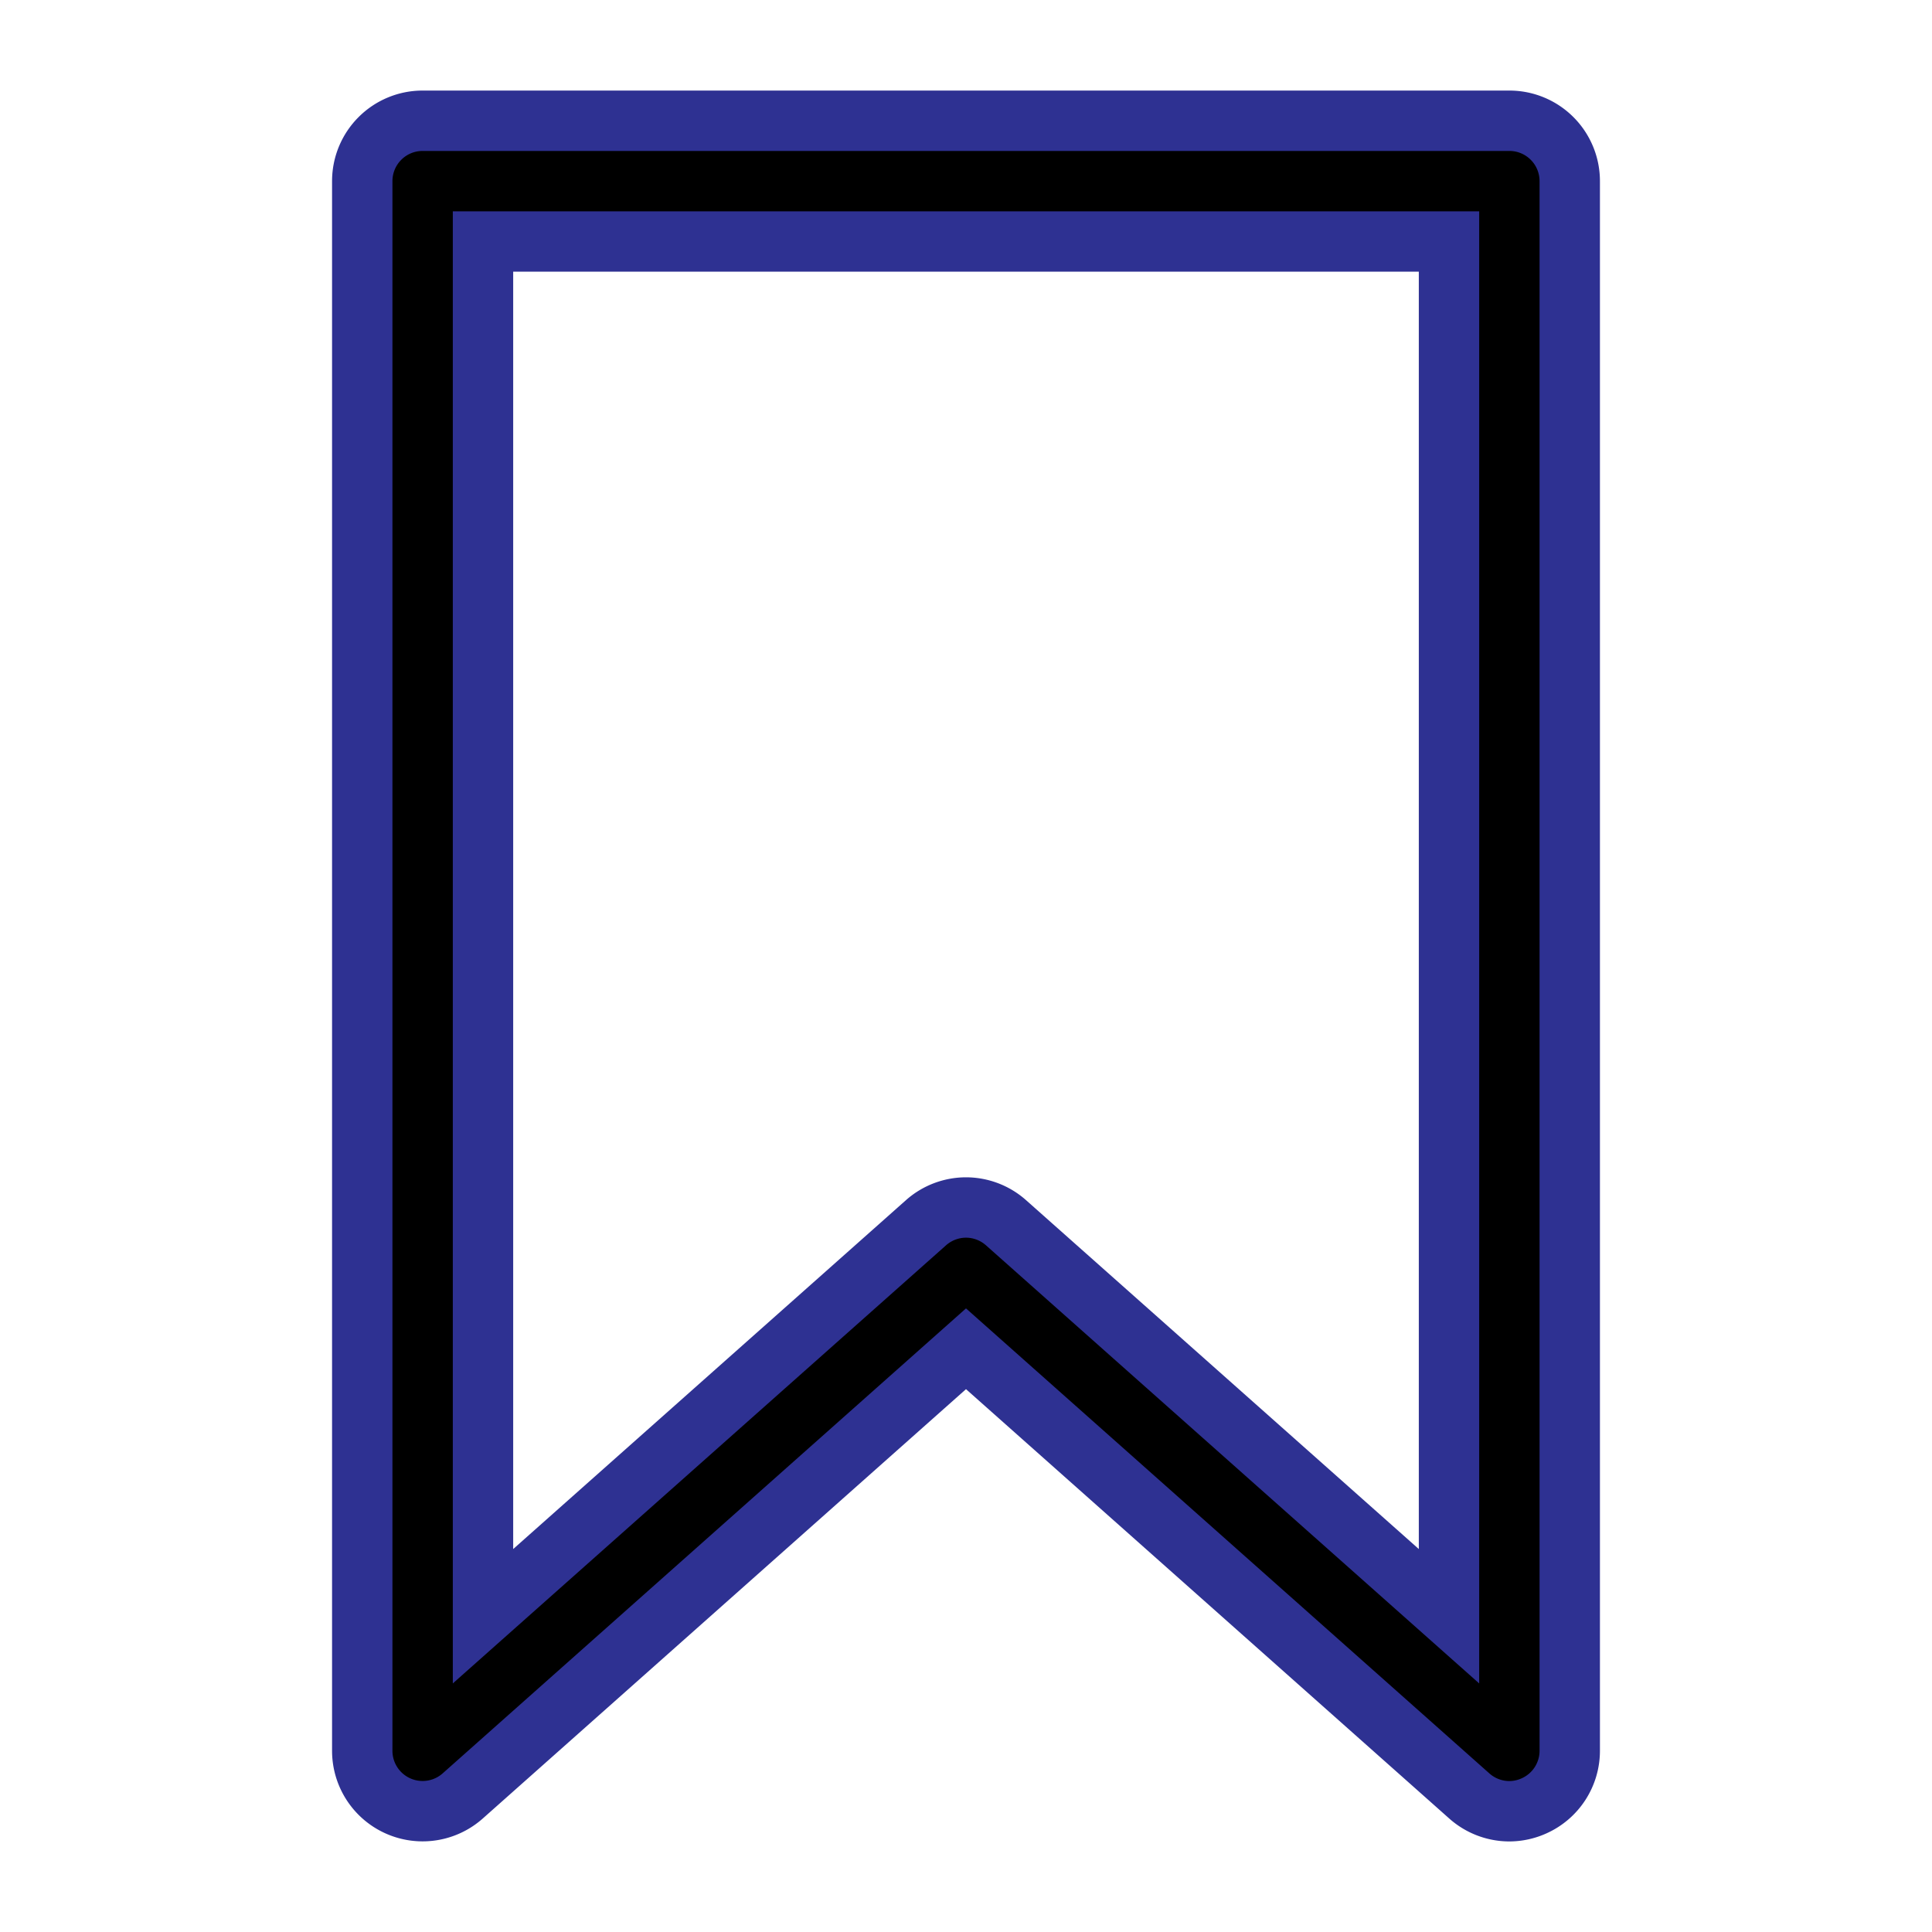 <svg width="32" height="32" xmlns="http://www.w3.org/2000/svg">
 <title/>

 <g>
  <title>background</title>
  <rect fill="none" id="canvas_background" height="402" width="582" y="-1" x="-1"/>
 </g>
 <g>
  <title>Layer 1</title>
  <path stroke="#2e3192" fill="#000000" id="svg_1" d="m25,30a1,1 0 0 1 -0.66,-0.25l-8.34,-7.41l-8.34,7.41a1,1 0 0 1 -1.66,-0.75l0,-26a1,1 0 0 1 1,-1l18,0a1,1 0 0 1 1,1l0,26a1,1 0 0 1 -0.59,0.91a1,1 0 0 1 -0.41,0.09zm-9,-10a1,1 0 0 1 0.66,0.25l7.34,6.52l0,-22.77l-16,0l0,22.77l7.34,-6.52a1,1 0 0 1 0.66,-0.25z"/>
 </g>
</svg>
